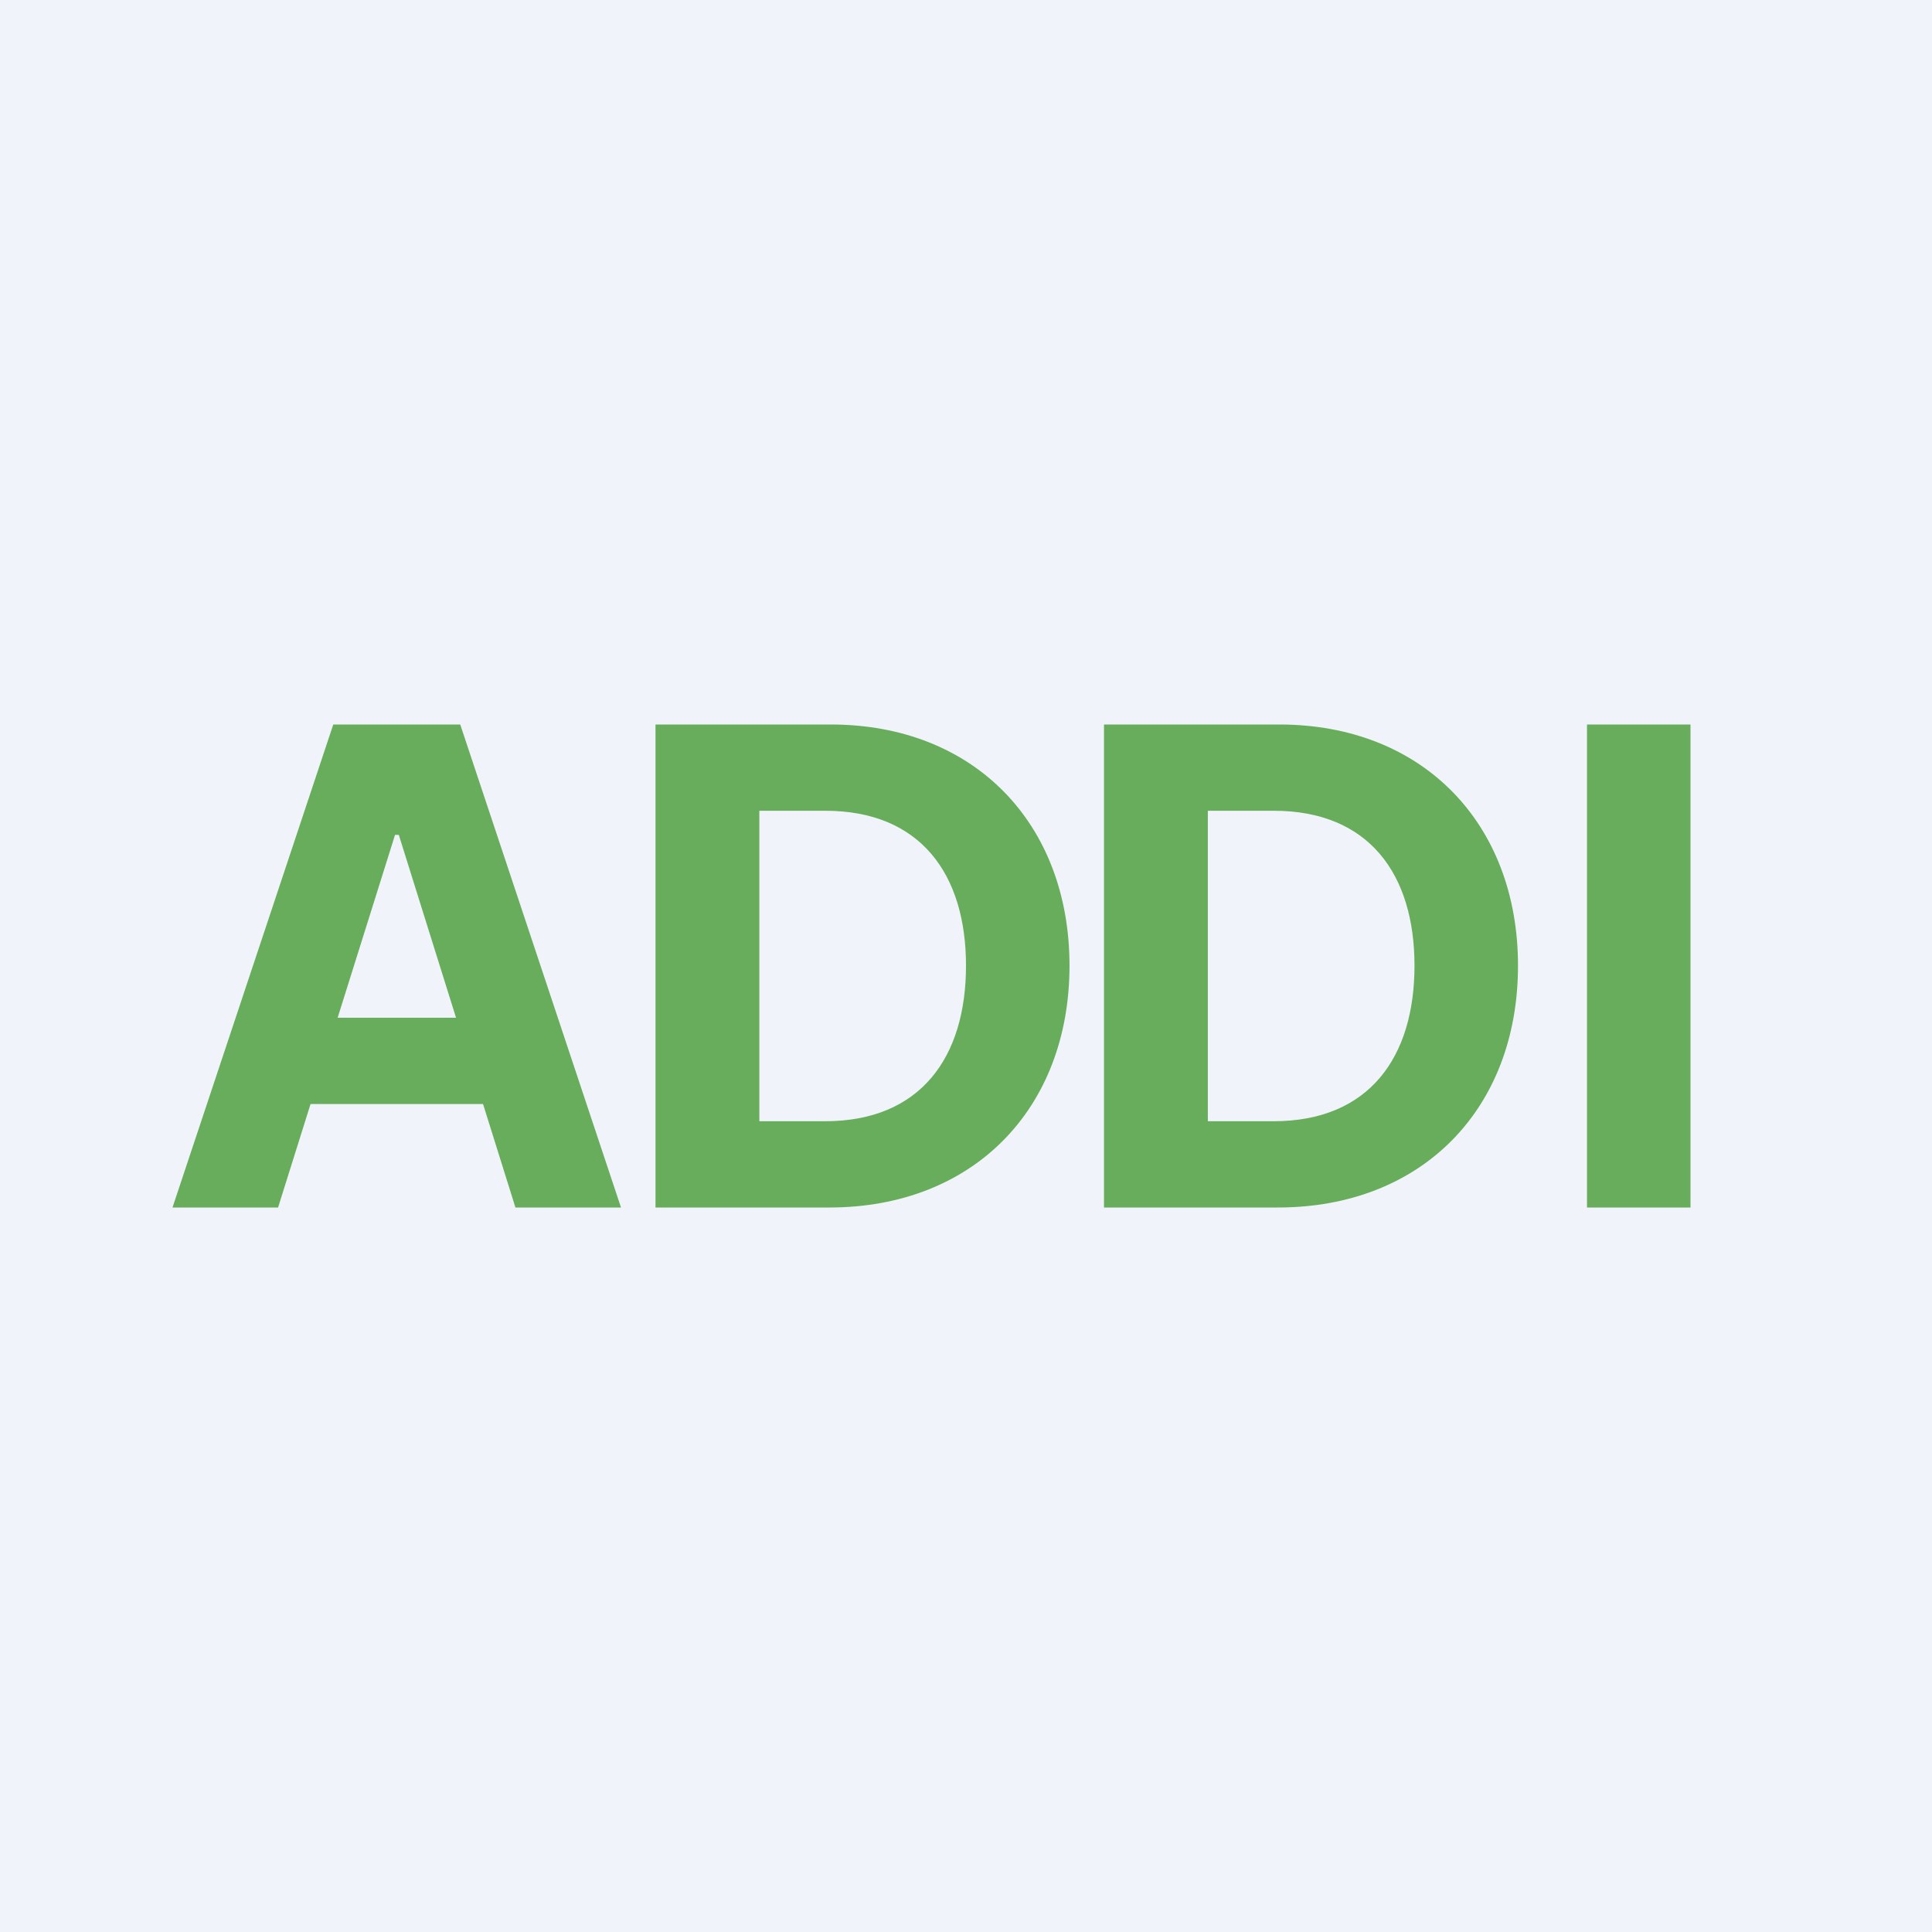 <!-- by TradingView --><svg width="56" height="56" viewBox="0 0 56 56" xmlns="http://www.w3.org/2000/svg"><path fill="#F0F3FA" d="M0 0h56v56H0z"/><path d="M49 21v14h-3V21h3ZM24.04 35H19V21h5.08c4.15 0 6.92 2.86 6.92 6.99 0 4.15-2.79 7.01-6.96 7.01Zm-2.03-2.5h1.9c2.78 0 4.09-1.86 4.09-4.51 0-2.65-1.32-4.49-4.08-4.49h-1.91v9ZM37.04 35H32V21h5.08c4.15 0 6.92 2.86 6.92 6.99 0 4.15-2.78 7.01-6.96 7.01Zm-2.03-2.5h1.9c2.78 0 4.09-1.86 4.09-4.51 0-2.65-1.32-4.49-4.08-4.49h-1.91v9ZM8.06 35H5l4.66-14h3.68L18 35h-3.06l-3.38-10.8h-.11L8.06 35Zm-.2-5.5h7.24V32H7.87v-2.5Z" fill="#67AD5B"/></svg>